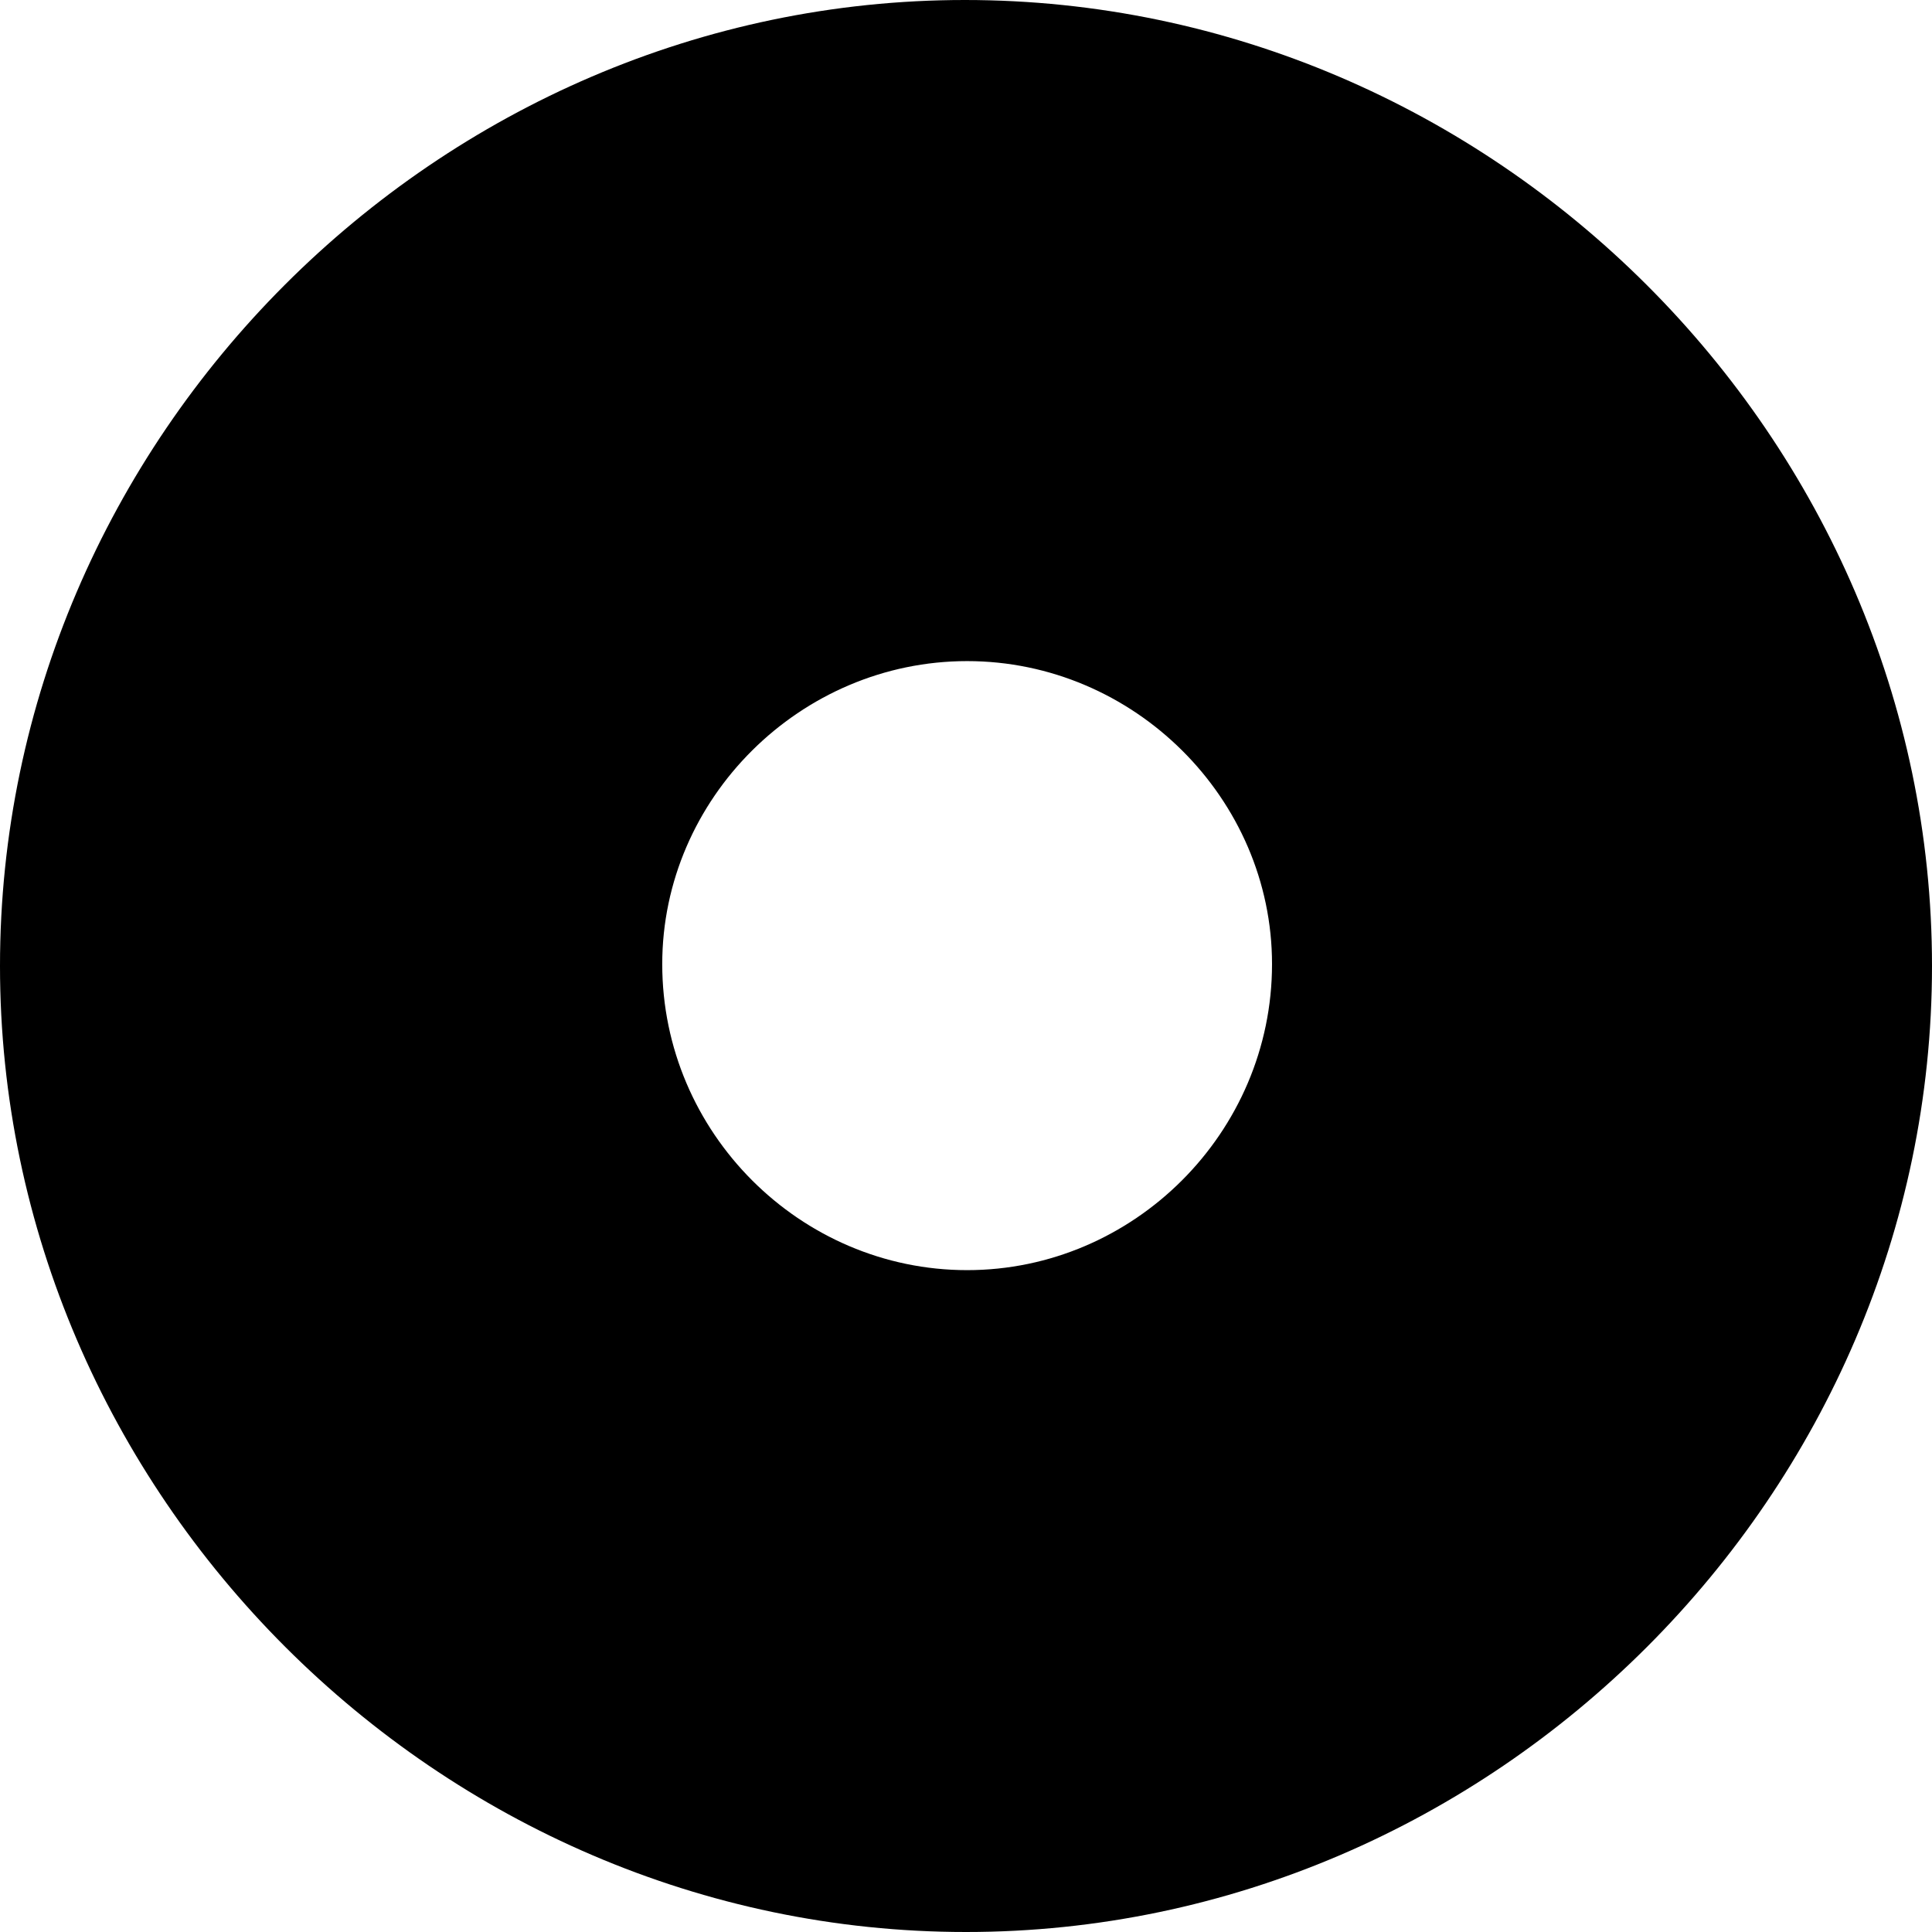 <?xml version="1.0" ?><!-- Generator: Adobe Illustrator 25.0.0, SVG Export Plug-In . SVG Version: 6.00 Build 0)  --><svg xmlns="http://www.w3.org/2000/svg" xmlns:xlink="http://www.w3.org/1999/xlink" version="1.1" id="Layer_1" x="0px" y="0px" viewBox="0 0 512 512" style="enable-background:new 0 0 512 512;" xml:space="preserve">
<path d="M256,512c140,0,256-116.2,256-256C512,116,395.8,0,255.7,0C116,0,0,116,0,256C0,395.8,116.2,512,256,512z M256.3,336.6  c-44.2,0-80.8-36.4-80.8-81.1c0-43.9,36.6-80.3,80.8-80.3c44.2,0,80.8,36.4,80.8,80.3C337.1,300.2,300.4,336.6,256.3,336.6z"/>
</svg>